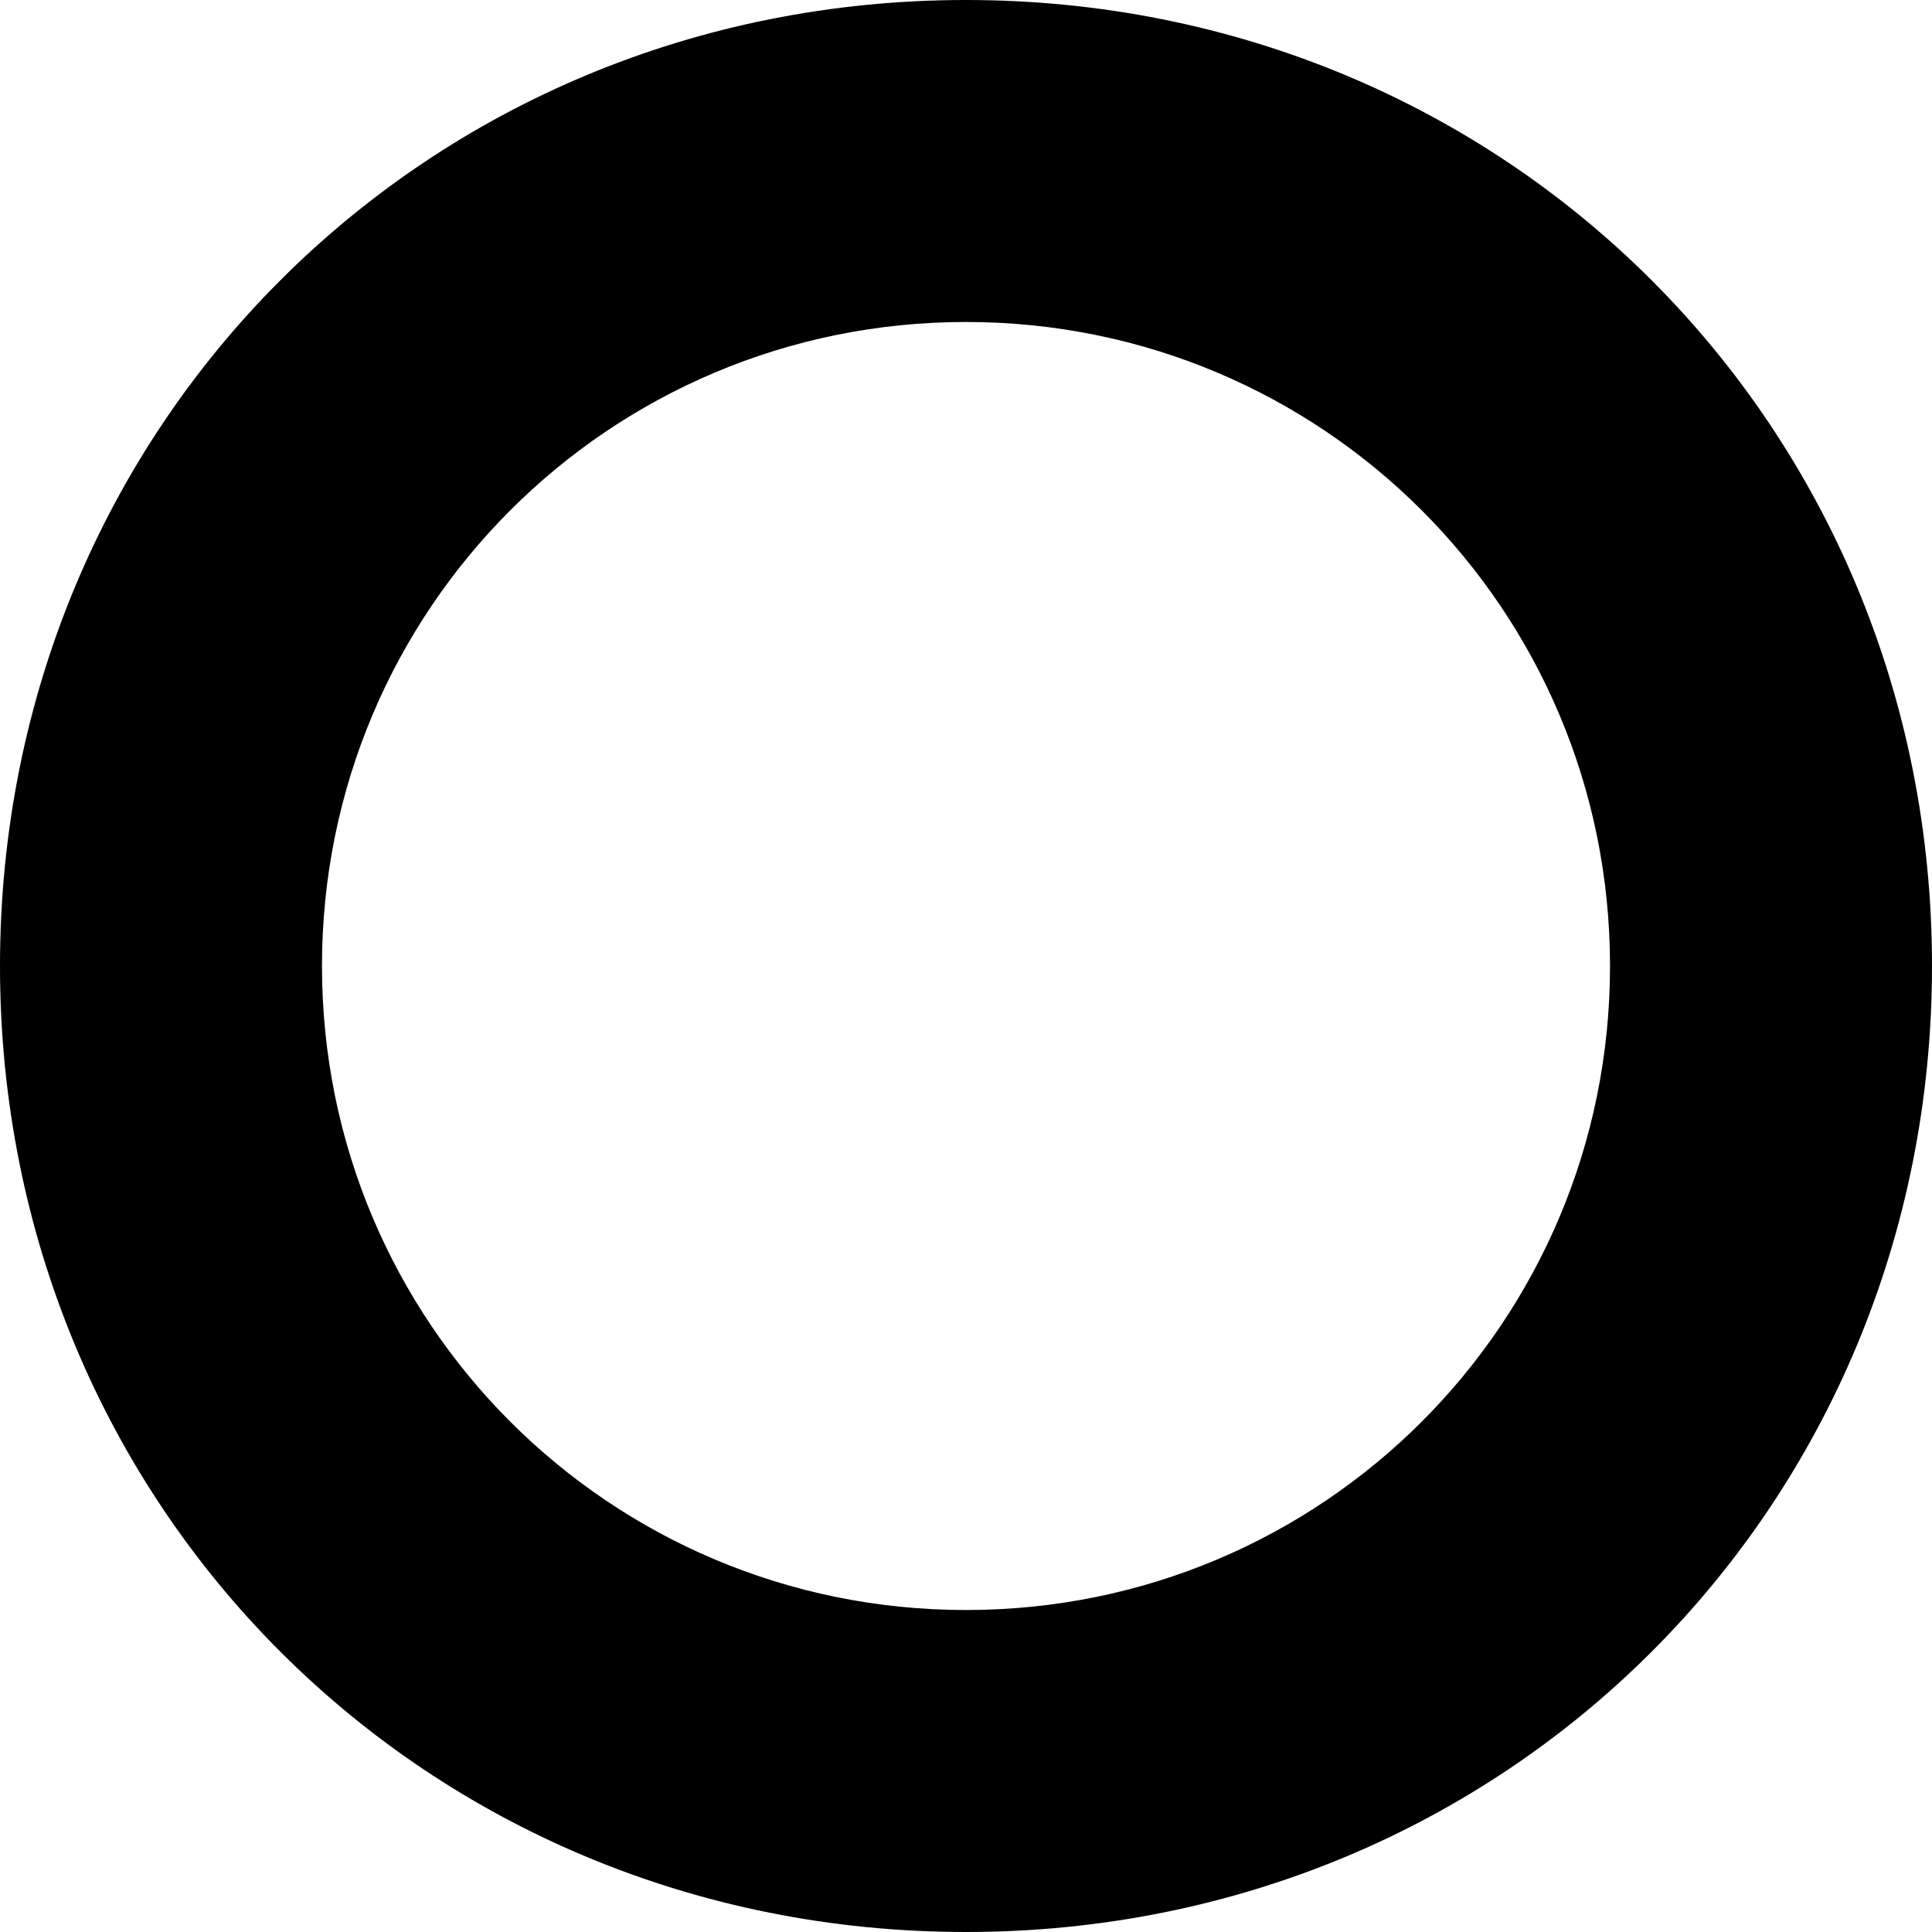 <?xml version="1.0" encoding="UTF-8" standalone="no"?>
<!-- Created with Inkscape (http://www.inkscape.org/) -->

<svg
   xmlns:dc="http://purl.org/dc/elements/1.1/"
   xmlns:cc="http://creativecommons.org/ns#"
   xmlns:rdf="http://www.w3.org/1999/02/22-rdf-syntax-ns#"
   xmlns:svg="http://www.w3.org/2000/svg"
   xmlns="http://www.w3.org/2000/svg"
   xmlns:sodipodi="http://sodipodi.sourceforge.net/DTD/sodipodi-0.dtd"
   xmlns:inkscape="http://www.inkscape.org/namespaces/inkscape"
   width="32"
   height="32"
   viewBox="0 0 32 32"
   id="svg2"
   version="1.1"
   inkscape:version="0.91 r13725"
   sodipodi:docname="cheville.svg">
  <defs
     id="defs4" />
  <sodipodi:namedview
     id="base"
     pagecolor="#ffffff"
     bordercolor="#666666"
     borderopacity="1.0"
     inkscape:pageopacity="0.0"
     inkscape:pageshadow="2"
     inkscape:zoom="5.6"
     inkscape:cx="-33.404964"
     inkscape:cy="50.732165"
     inkscape:document-units="px"
     inkscape:current-layer="layer1"
     showgrid="false"
     units="px"
     inkscape:window-width="2560"
     inkscape:window-height="1343"
     inkscape:window-x="0"
     inkscape:window-y="27"
     inkscape:window-maximized="1" />
  <g
     inkscape:label="Layer 1"
     inkscape:groupmode="layer"
     id="layer1"
     transform="translate(0,-1020.362)">
    <g
       style="font-style:normal;font-weight:normal;font-size:190.476px;line-height:125%;font-family:sans-serif;letter-spacing:0px;word-spacing:0px;fill:#000000;fill-opacity:1;stroke:none;stroke-width:1px;stroke-linecap:butt;stroke-linejoin:miter;stroke-opacity:1"
       id="text4136">
      <path
         d="m -4.8828127e-7,1036.362 c 0,8.952 7.048,16 16,16 8.952,0 16,-7.048 16,-16 0,-8.952 -7.048,-16 -16,-16 -8.952,0 -16,7.048 -16,16 z m 5.333,0 c 0,-5.905 4.762,-10.667 10.667,-10.667 5.905,0 10.667,4.762 10.667,10.667 0,5.905 -4.762,10.667 -10.667,10.667 -5.905,0 -10.667,-4.762 -10.667,-10.667 z"
         style="font-style:normal;font-variant:normal;font-weight:normal;font-stretch:normal;font-size:190.476px;line-height:125%;font-family:CadastraSymbol;-inkscape-font-specification:'CadastraSymbol, Normal';text-align:start;writing-mode:lr-tb;text-anchor:start"
         id="path7174" />
    </g>
  </g>
</svg>
